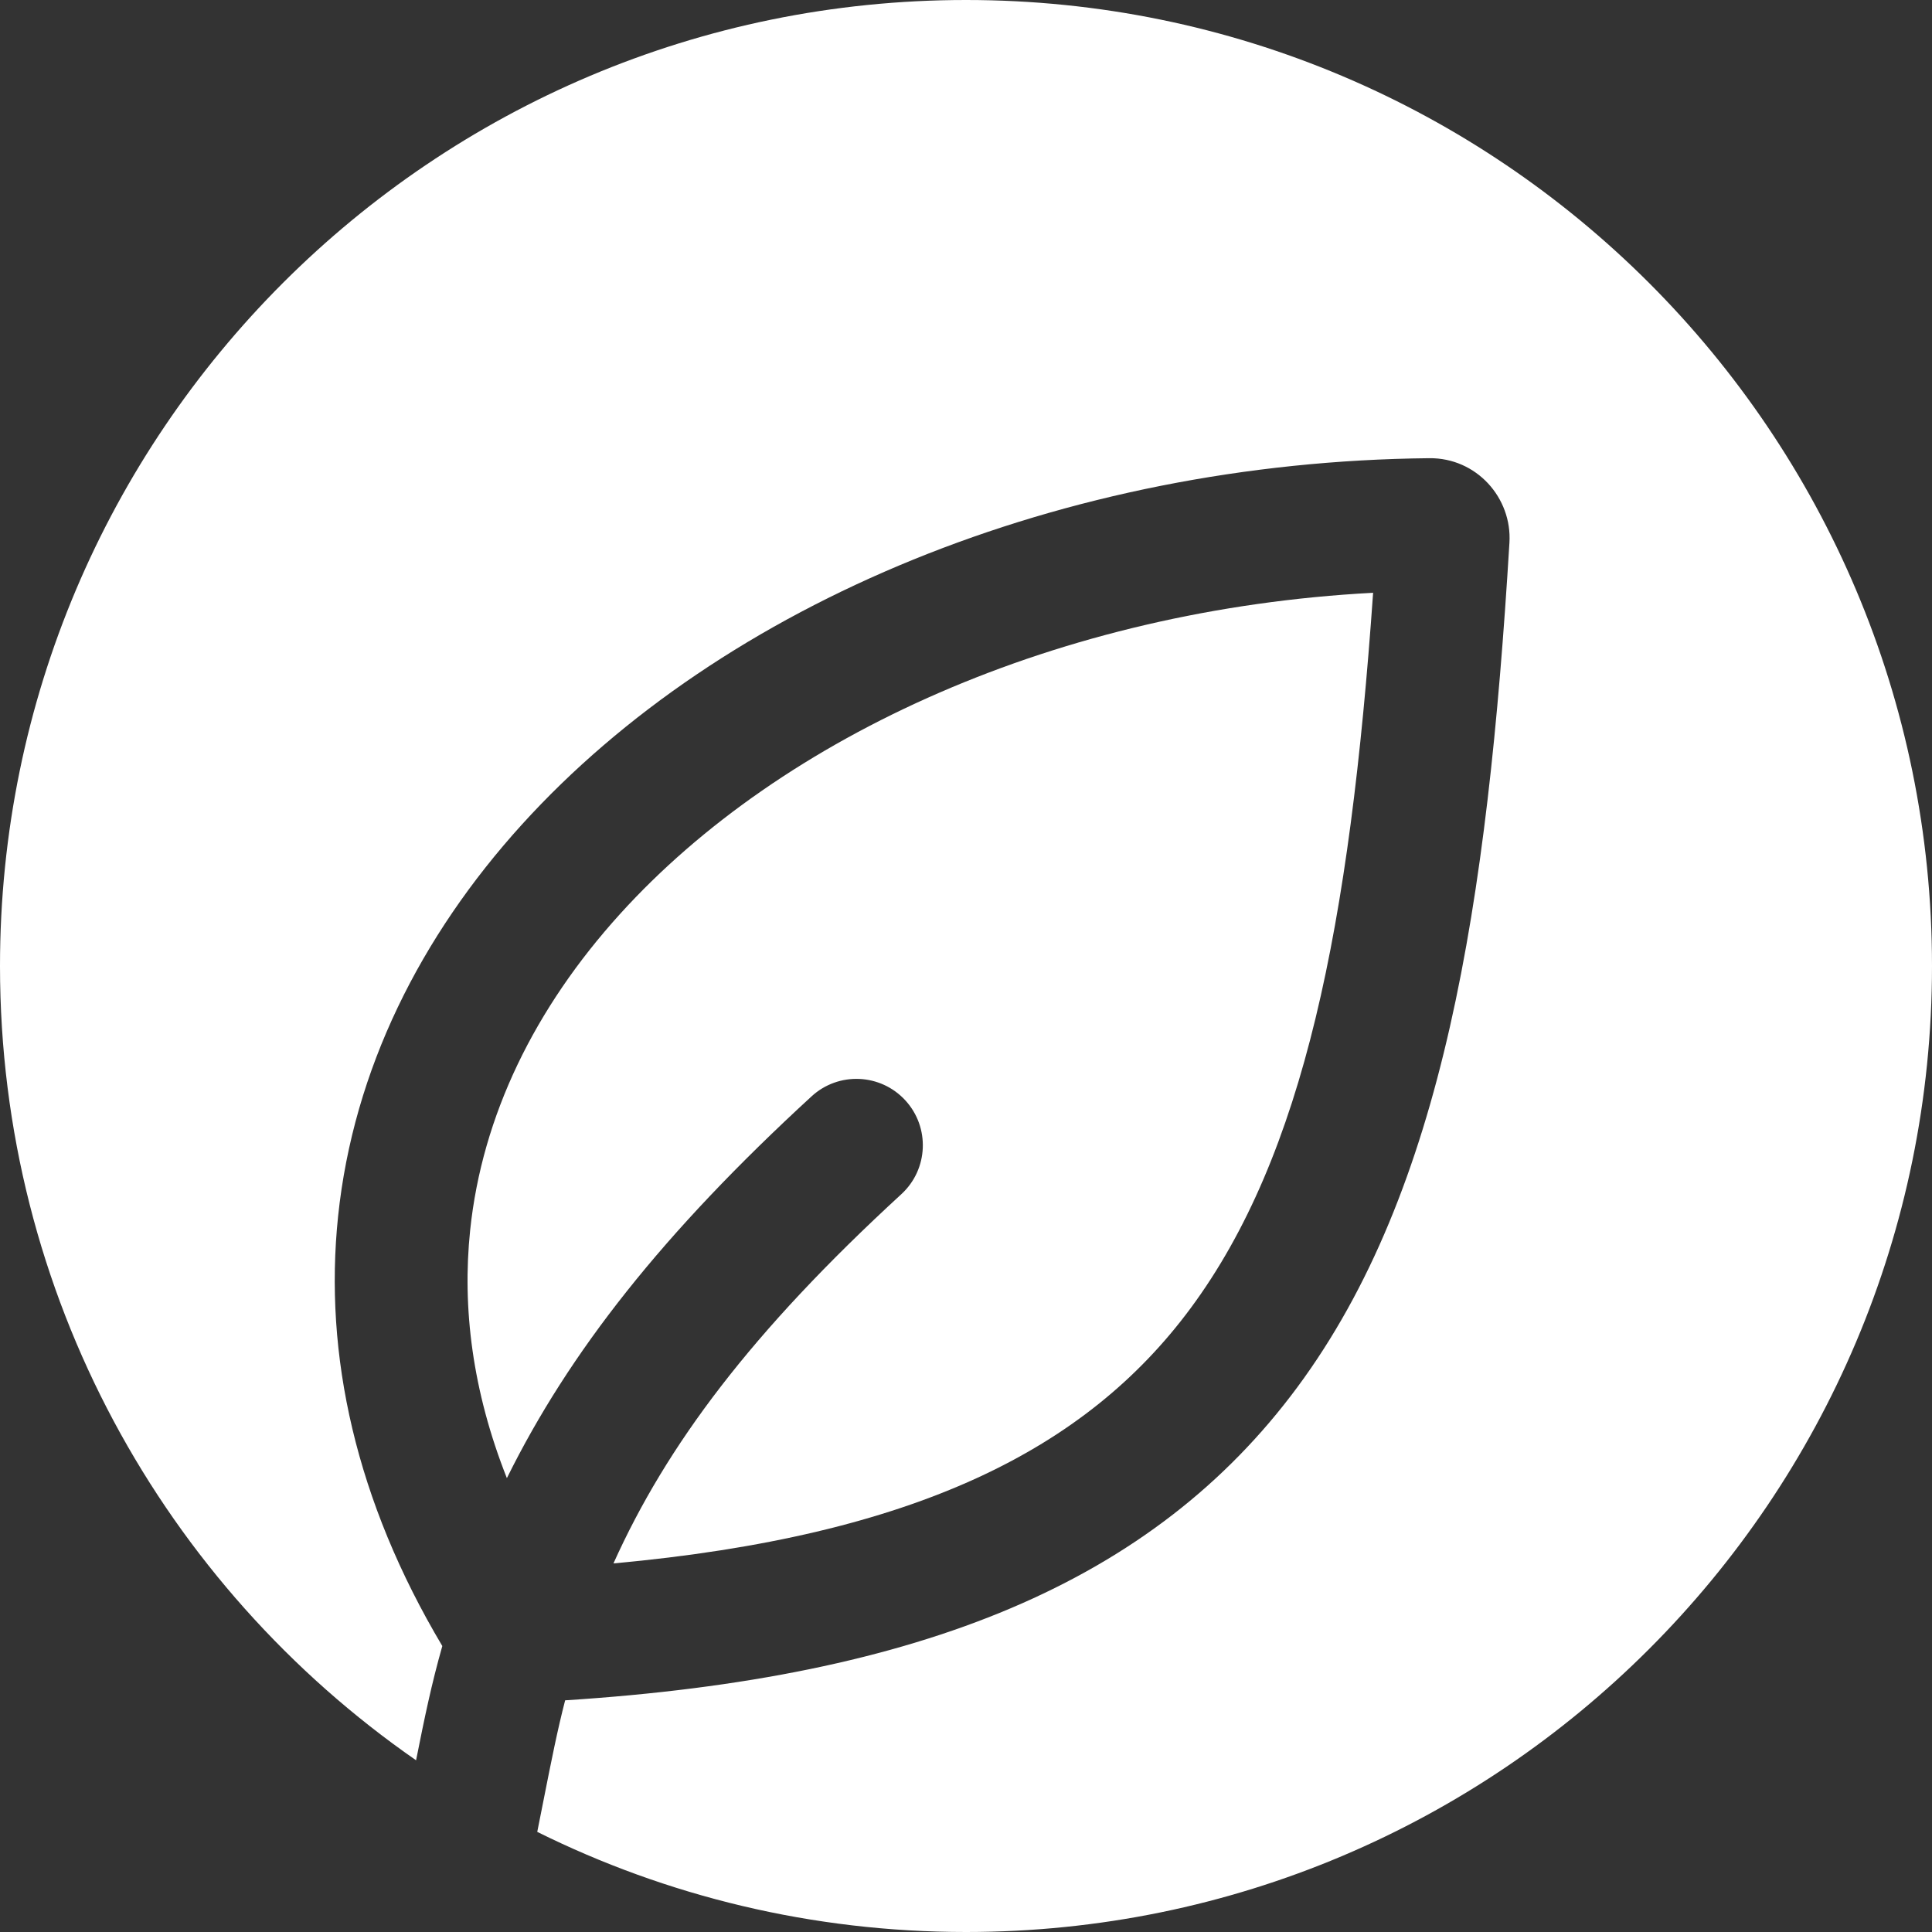 <svg width="50" height="50" viewBox="0 0 50 50" fill="none" xmlns="http://www.w3.org/2000/svg">
<rect x="0" y="0" width="50" height="50" fill="#333333" stroke="none"/>
<path d="M25 50C38.807 50 50 38.807 50 25C50 11.193 38.807 0 25 0C11.193 0 0 11.193 0 25C0 33.519 4.261 41.043 10.768 45.556C10.987 44.454 11.169 43.577 11.447 42.599C9.211 38.844 8.374 35.067 8.75 31.476C9.148 27.678 10.886 24.23 13.503 21.343C18.711 15.599 27.492 11.953 36.988 11.858C38.213 11.845 39.135 12.885 39.064 14.046C38.497 23.424 37.35 30.802 33.575 35.901C29.851 40.933 23.856 43.414 14.626 44.004C14.427 44.773 14.273 45.546 14.057 46.639L13.904 47.409C17.248 49.068 21.015 50 25 50Z" fill="white"/>
<path d="M16.049 23.651C20.244 19.023 27.418 15.771 35.536 15.341C34.933 23.962 33.744 29.898 30.813 33.857C28.117 37.499 23.707 39.747 15.876 40.461C17.253 37.404 19.446 34.47 23.327 30.905C24.026 30.263 24.072 29.176 23.43 28.477C22.788 27.778 21.701 27.732 21.003 28.374C17.16 31.904 14.731 34.992 13.118 38.254C12.227 36.003 11.957 33.847 12.168 31.834C12.477 28.879 13.837 26.091 16.049 23.651Z" fill="white"/>
</svg>
